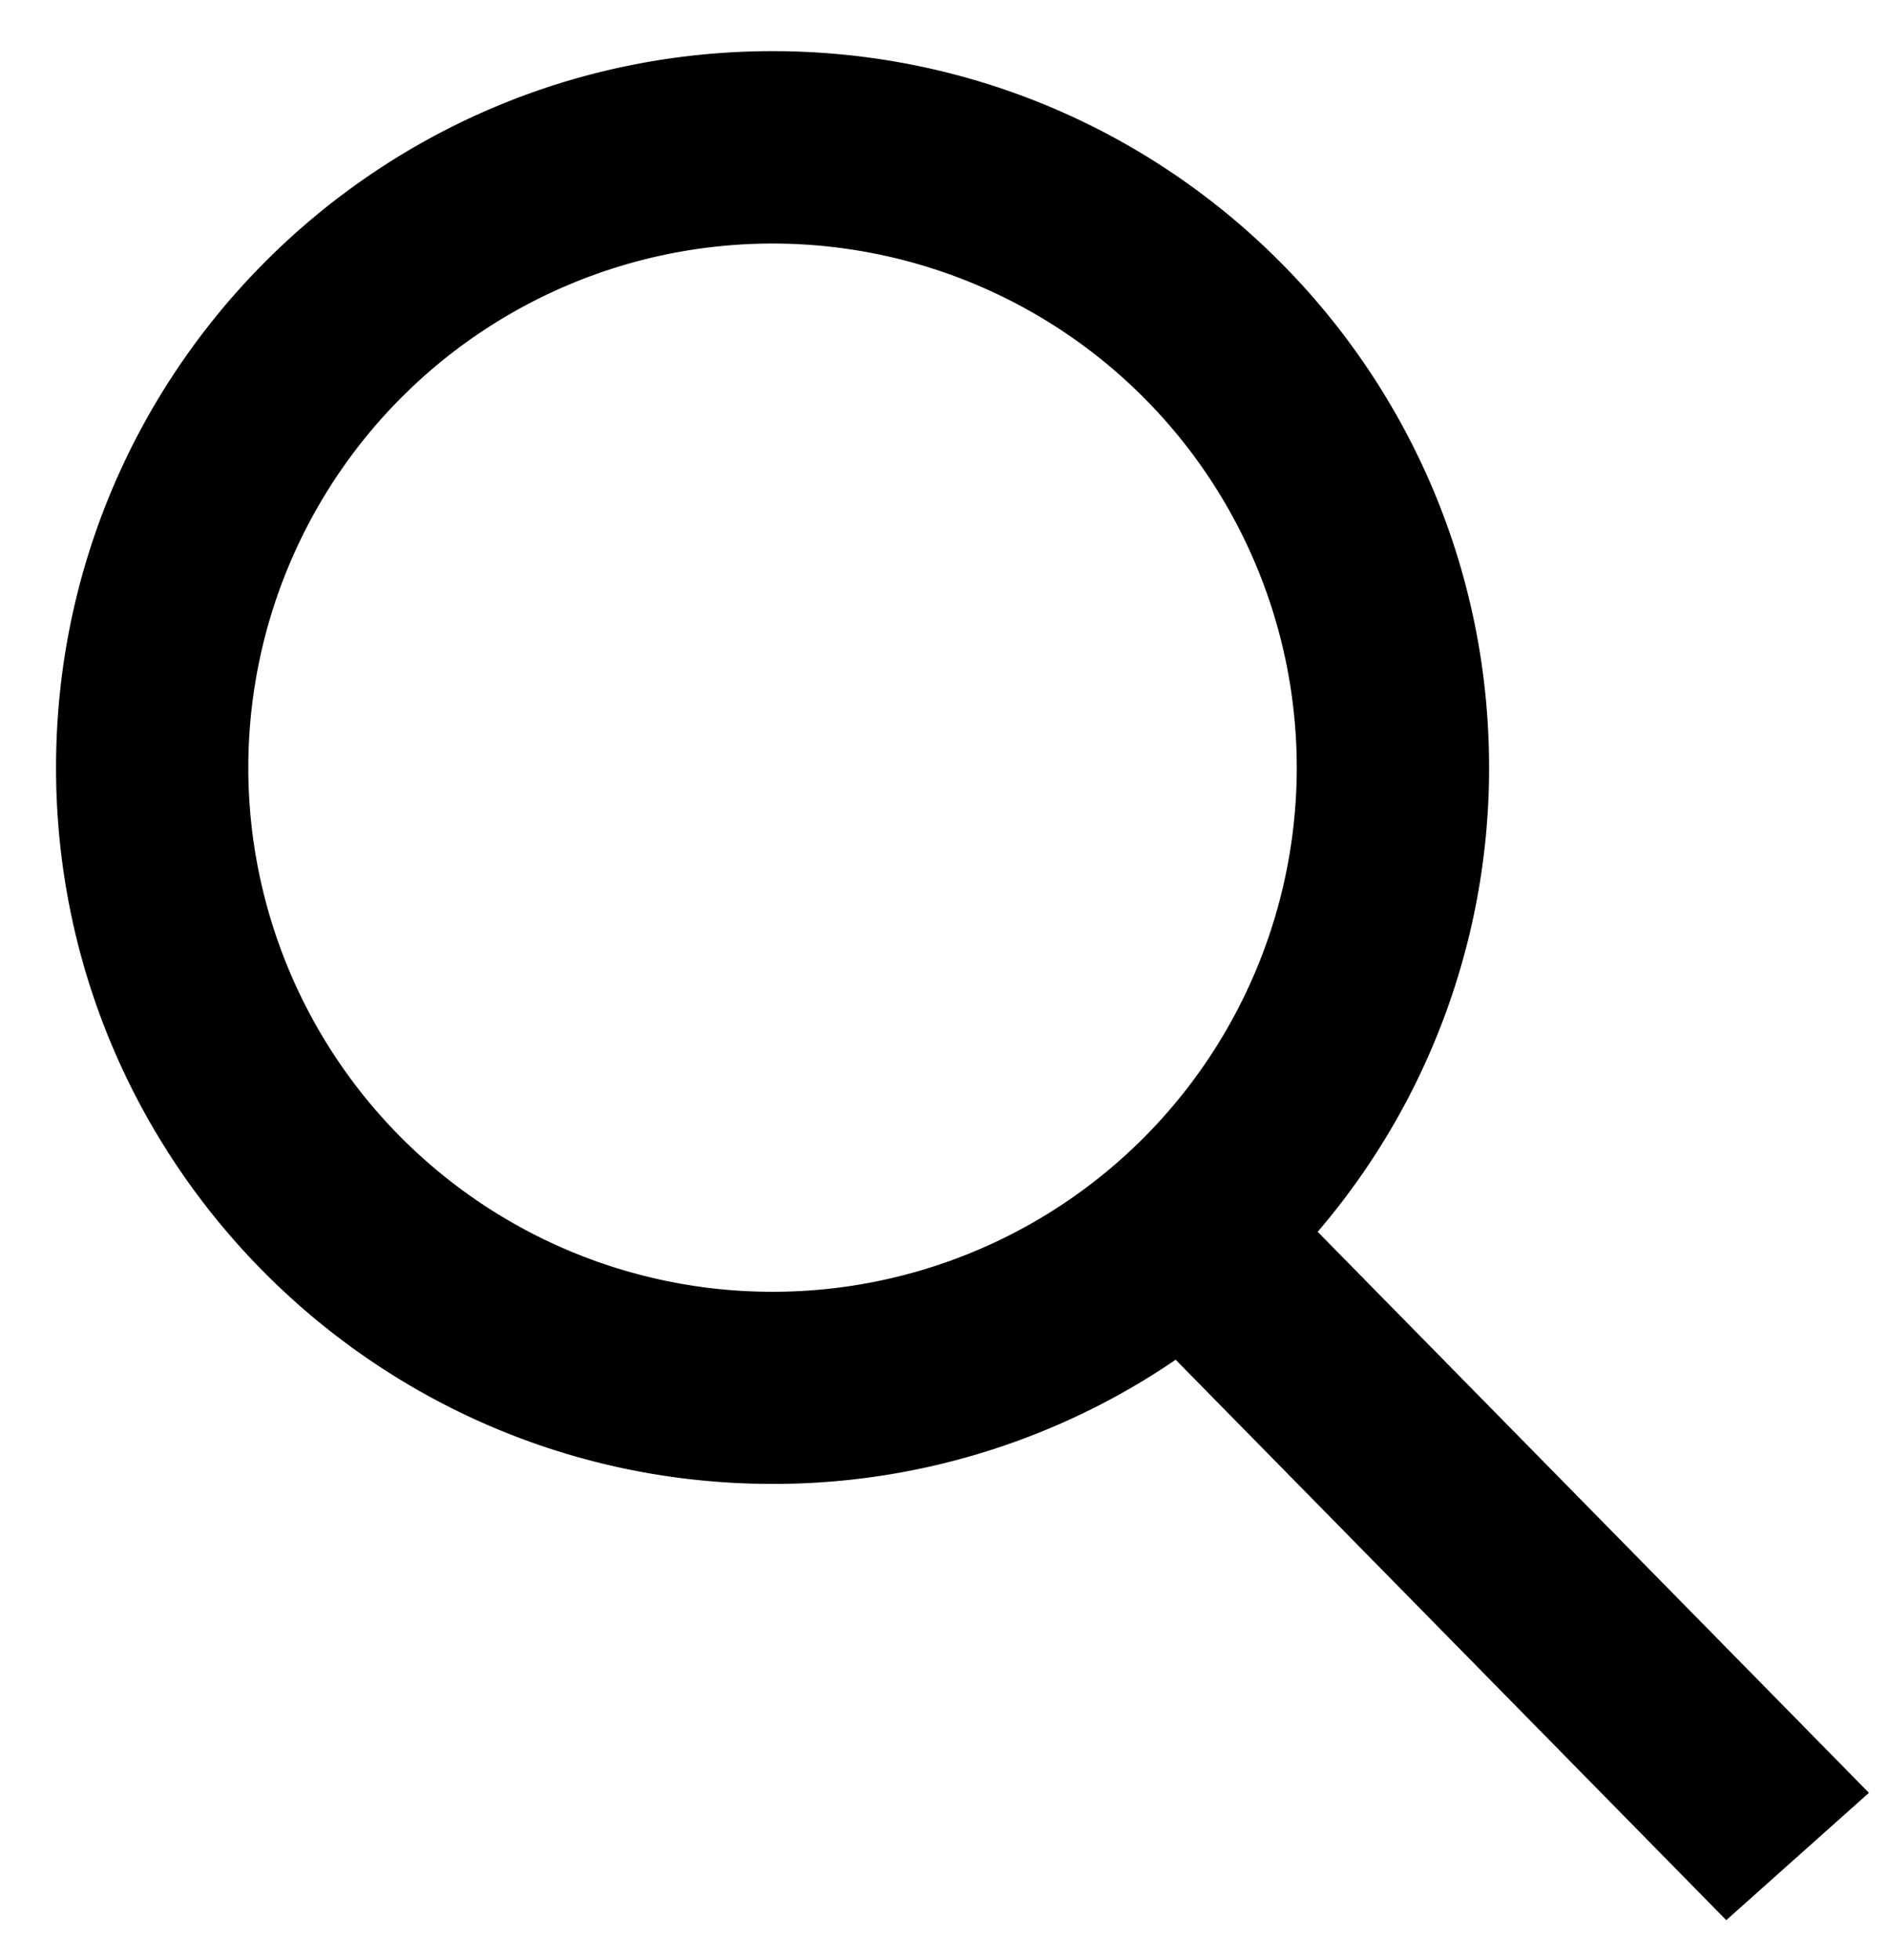 <svg xmlns="http://www.w3.org/2000/svg" width="27" height="28"><path fill-rule="evenodd" d="m26.713 25.616-2.039 1.819-7.87-8.007a10.195 10.195 0 0 1-5.761 1.774C5.387 21.202.801 16.62.801 10.968.801 5.315 5.387.731 11.043.731c5.655 0 10.241 4.584 10.241 10.237a10.18 10.18 0 0 1-2.45 6.632l7.879 8.016ZM11.042 3.48a7.491 7.491 0 0 0-7.493 7.489 7.491 7.491 0 0 0 7.493 7.488 7.491 7.491 0 0 0 7.493-7.488 7.491 7.491 0 0 0-7.493-7.489Z"/></svg>